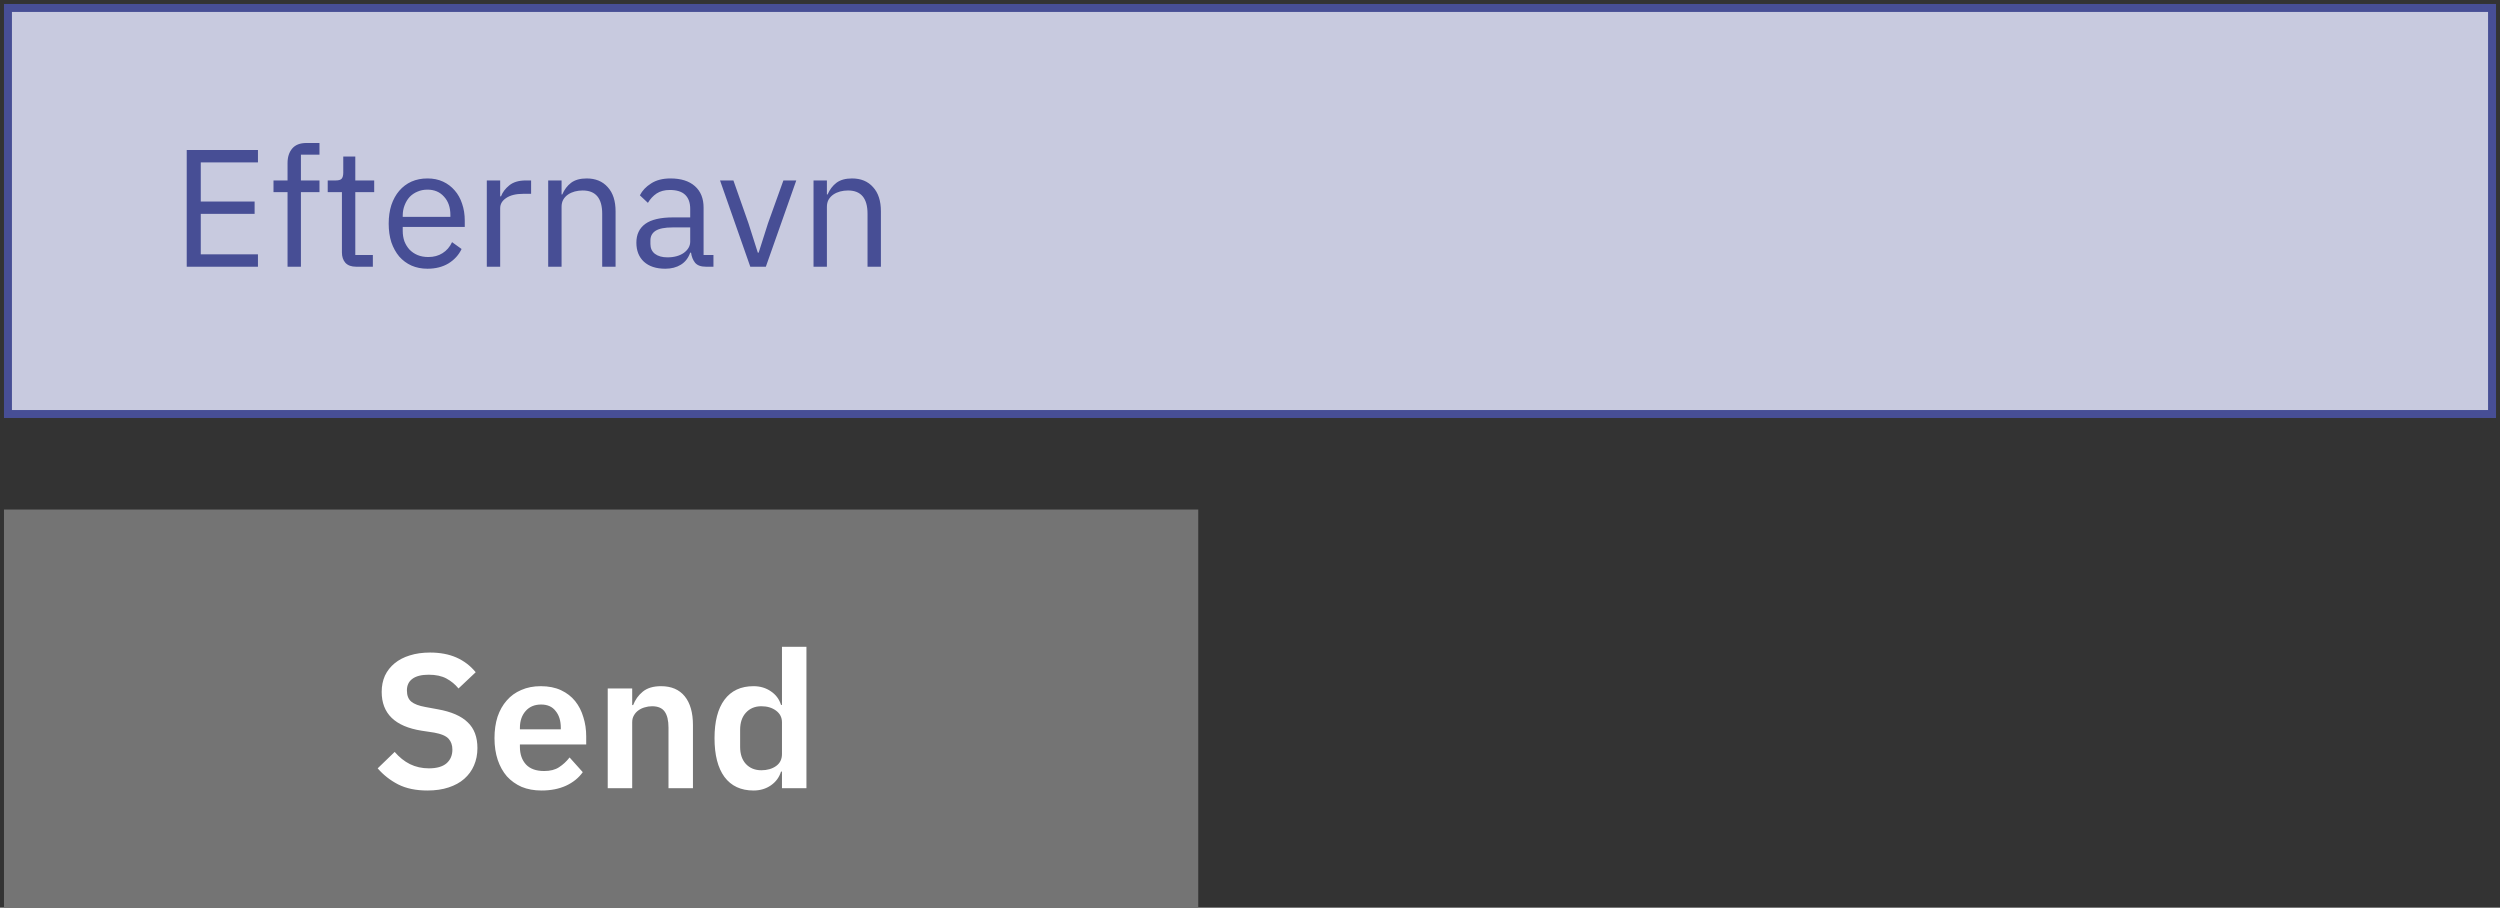 <svg width="314" height="114" viewBox="0 0 314 114" fill="none" xmlns="http://www.w3.org/2000/svg">
<rect x="0" y="0" width="314" height="114" fill="#333333" stroke="none"/>
<path d="M313 1H1V52H313V1Z" fill="#C8CADF" stroke="#474E95"/>
<path d="M150.5 64H0.5V114H150.5V64Z" fill="#747474"/>
<path d="M53.676 99.288C52.236 99.288 51.012 99.032 50.004 98.52C49.012 98.008 48.156 97.336 47.436 96.504L49.572 94.44C50.148 95.112 50.788 95.624 51.492 95.976C52.212 96.328 53.004 96.504 53.868 96.504C54.844 96.504 55.58 96.296 56.076 95.88C56.572 95.448 56.82 94.872 56.82 94.152C56.82 93.592 56.66 93.136 56.34 92.784C56.02 92.432 55.42 92.176 54.54 92.016L52.956 91.776C49.612 91.248 47.94 89.624 47.94 86.904C47.94 86.152 48.076 85.472 48.348 84.864C48.636 84.256 49.044 83.736 49.572 83.304C50.1 82.872 50.732 82.544 51.468 82.32C52.22 82.08 53.068 81.96 54.012 81.96C55.276 81.96 56.38 82.168 57.324 82.584C58.268 83 59.076 83.616 59.748 84.432L57.588 86.472C57.172 85.96 56.668 85.544 56.076 85.224C55.484 84.904 54.74 84.744 53.844 84.744C52.932 84.744 52.244 84.92 51.78 85.272C51.332 85.608 51.108 86.088 51.108 86.712C51.108 87.352 51.292 87.824 51.66 88.128C52.028 88.432 52.62 88.656 53.436 88.8L54.996 89.088C56.692 89.392 57.94 89.936 58.74 90.72C59.556 91.488 59.964 92.568 59.964 93.96C59.964 94.76 59.82 95.488 59.532 96.144C59.26 96.784 58.852 97.344 58.308 97.824C57.78 98.288 57.124 98.648 56.34 98.904C55.572 99.16 54.684 99.288 53.676 99.288ZM68.012 99.288C67.084 99.288 66.252 99.136 65.516 98.832C64.796 98.512 64.18 98.072 63.668 97.512C63.172 96.936 62.788 96.248 62.516 95.448C62.244 94.632 62.108 93.72 62.108 92.712C62.108 91.72 62.236 90.824 62.492 90.024C62.764 89.224 63.148 88.544 63.644 87.984C64.14 87.408 64.748 86.968 65.468 86.664C66.188 86.344 67.004 86.184 67.916 86.184C68.892 86.184 69.74 86.352 70.46 86.688C71.18 87.024 71.772 87.48 72.236 88.056C72.7 88.632 73.044 89.304 73.268 90.072C73.508 90.824 73.628 91.632 73.628 92.496V93.504H65.3V93.816C65.3 94.728 65.556 95.464 66.068 96.024C66.58 96.568 67.34 96.84 68.348 96.84C69.116 96.84 69.74 96.68 70.22 96.36C70.716 96.04 71.156 95.632 71.54 95.136L73.196 96.984C72.684 97.704 71.98 98.272 71.084 98.688C70.204 99.088 69.18 99.288 68.012 99.288ZM67.964 88.488C67.148 88.488 66.5 88.76 66.02 89.304C65.54 89.848 65.3 90.552 65.3 91.416V91.608H70.436V91.392C70.436 90.528 70.22 89.832 69.788 89.304C69.372 88.76 68.764 88.488 67.964 88.488ZM76.331 99V86.472H79.403V88.56H79.523C79.779 87.888 80.179 87.328 80.723 86.88C81.283 86.416 82.051 86.184 83.027 86.184C84.323 86.184 85.315 86.608 86.003 87.456C86.691 88.304 87.035 89.512 87.035 91.08V99H83.963V91.392C83.963 90.496 83.803 89.824 83.483 89.376C83.163 88.928 82.635 88.704 81.899 88.704C81.579 88.704 81.267 88.752 80.963 88.848C80.675 88.928 80.411 89.056 80.171 89.232C79.947 89.392 79.763 89.6 79.619 89.856C79.475 90.096 79.403 90.384 79.403 90.72V99H76.331ZM98.216 96.912H98.096C97.872 97.632 97.448 98.208 96.824 98.64C96.2 99.072 95.472 99.288 94.64 99.288C93.056 99.288 91.84 98.72 90.992 97.584C90.16 96.448 89.744 94.824 89.744 92.712C89.744 90.616 90.16 89.008 90.992 87.888C91.84 86.752 93.056 86.184 94.64 86.184C95.472 86.184 96.2 86.4 96.824 86.832C97.448 87.248 97.872 87.816 98.096 88.536H98.216V81.24H101.288V99H98.216V96.912ZM95.624 96.744C96.36 96.744 96.976 96.568 97.472 96.216C97.968 95.864 98.216 95.36 98.216 94.704V90.72C98.216 90.112 97.968 89.624 97.472 89.256C96.976 88.888 96.36 88.704 95.624 88.704C94.824 88.704 94.176 88.976 93.68 89.52C93.2 90.048 92.96 90.76 92.96 91.656V93.816C92.96 94.712 93.2 95.424 93.68 95.952C94.176 96.48 94.824 96.744 95.624 96.744Z" fill="white"/>
<path d="M23.453 33.5V18.842H32.399V20.396H25.217V25.31H31.979V26.864H25.217V31.946H32.399V33.5H23.453ZM36.116 24.134H34.352V22.664H36.116V20.48C36.116 19.724 36.312 19.115 36.704 18.653C37.096 18.191 37.691 17.96 38.489 17.96H40.127V19.43H37.796V22.664H40.127V24.134H37.796V33.5H36.116V24.134ZM44.731 33.5C44.143 33.5 43.695 33.339 43.387 33.017C43.093 32.681 42.946 32.247 42.946 31.715V24.134H41.161V22.664H42.169C42.533 22.664 42.778 22.594 42.904 22.454C43.044 22.3 43.114 22.041 43.114 21.677V19.661H44.626V22.664H46.999V24.134H44.626V32.03H46.831V33.5H44.731ZM53.691 33.752C52.949 33.752 52.277 33.619 51.675 33.353C51.087 33.087 50.576 32.709 50.142 32.219C49.722 31.715 49.393 31.12 49.155 30.434C48.931 29.734 48.819 28.95 48.819 28.082C48.819 27.228 48.931 26.451 49.155 25.751C49.393 25.051 49.722 24.456 50.142 23.966C50.576 23.462 51.087 23.077 51.675 22.811C52.277 22.545 52.949 22.412 53.691 22.412C54.419 22.412 55.07 22.545 55.644 22.811C56.218 23.077 56.708 23.448 57.114 23.924C57.52 24.386 57.828 24.939 58.038 25.583C58.262 26.227 58.374 26.934 58.374 27.704V28.502H50.583V29.006C50.583 29.468 50.653 29.902 50.793 30.308C50.947 30.7 51.157 31.043 51.423 31.337C51.703 31.631 52.039 31.862 52.431 32.03C52.837 32.198 53.292 32.282 53.796 32.282C54.482 32.282 55.077 32.121 55.581 31.799C56.099 31.477 56.498 31.015 56.778 30.413L57.975 31.274C57.625 32.016 57.079 32.618 56.337 33.08C55.595 33.528 54.713 33.752 53.691 33.752ZM53.691 23.819C53.229 23.819 52.809 23.903 52.431 24.071C52.053 24.225 51.724 24.449 51.444 24.743C51.178 25.037 50.968 25.387 50.814 25.793C50.66 26.185 50.583 26.619 50.583 27.095V27.242H56.568V27.011C56.568 26.045 56.302 25.275 55.77 24.701C55.252 24.113 54.559 23.819 53.691 23.819ZM61.142 33.5V22.664H62.822V24.659H62.927C63.123 24.141 63.473 23.679 63.977 23.273C64.481 22.867 65.174 22.664 66.056 22.664H66.707V24.344H65.72C64.81 24.344 64.096 24.519 63.578 24.869C63.074 25.205 62.822 25.632 62.822 26.15V33.5H61.142ZM68.853 33.5V22.664H70.533V24.428H70.617C70.883 23.812 71.254 23.322 71.73 22.958C72.22 22.594 72.871 22.412 73.683 22.412C74.803 22.412 75.685 22.776 76.329 23.504C76.987 24.218 77.316 25.233 77.316 26.549V33.5H75.636V26.843C75.636 24.897 74.817 23.924 73.179 23.924C72.843 23.924 72.514 23.966 72.192 24.05C71.884 24.134 71.604 24.26 71.352 24.428C71.1 24.596 70.897 24.813 70.743 25.079C70.603 25.331 70.533 25.632 70.533 25.982V33.5H68.853ZM88.664 33.5C88.034 33.5 87.579 33.332 87.299 32.996C87.033 32.66 86.865 32.24 86.795 31.736H86.69C86.452 32.408 86.06 32.912 85.514 33.248C84.968 33.584 84.317 33.752 83.561 33.752C82.413 33.752 81.517 33.458 80.873 32.87C80.243 32.282 79.928 31.484 79.928 30.476C79.928 29.454 80.299 28.67 81.041 28.124C81.797 27.578 82.966 27.305 84.548 27.305H86.69V26.234C86.69 25.464 86.48 24.876 86.06 24.47C85.64 24.064 84.996 23.861 84.128 23.861C83.47 23.861 82.917 24.008 82.469 24.302C82.035 24.596 81.671 24.988 81.377 25.478L80.369 24.533C80.663 23.945 81.132 23.448 81.776 23.042C82.42 22.622 83.232 22.412 84.212 22.412C85.528 22.412 86.55 22.734 87.278 23.378C88.006 24.022 88.37 24.918 88.37 26.066V32.03H89.609V33.5H88.664ZM83.834 32.324C84.254 32.324 84.639 32.275 84.989 32.177C85.339 32.079 85.64 31.939 85.892 31.757C86.144 31.575 86.34 31.365 86.48 31.127C86.62 30.889 86.69 30.63 86.69 30.35V28.565H84.464C83.498 28.565 82.791 28.705 82.343 28.985C81.909 29.265 81.692 29.671 81.692 30.203V30.644C81.692 31.176 81.881 31.589 82.259 31.883C82.651 32.177 83.176 32.324 83.834 32.324ZM94.237 33.5L90.436 22.664H92.116L94.006 28.04L95.182 31.736H95.287L96.463 28.04L98.395 22.664H100.012L96.19 33.5H94.237ZM102.179 33.5V22.664H103.859V24.428H103.943C104.209 23.812 104.58 23.322 105.056 22.958C105.546 22.594 106.197 22.412 107.009 22.412C108.129 22.412 109.011 22.776 109.655 23.504C110.313 24.218 110.642 25.233 110.642 26.549V33.5H108.962V26.843C108.962 24.897 108.143 23.924 106.505 23.924C106.169 23.924 105.84 23.966 105.518 24.05C105.21 24.134 104.93 24.26 104.678 24.428C104.426 24.596 104.223 24.813 104.069 25.079C103.929 25.331 103.859 25.632 103.859 25.982V33.5H102.179Z" fill="#474E95"/>
</svg>
